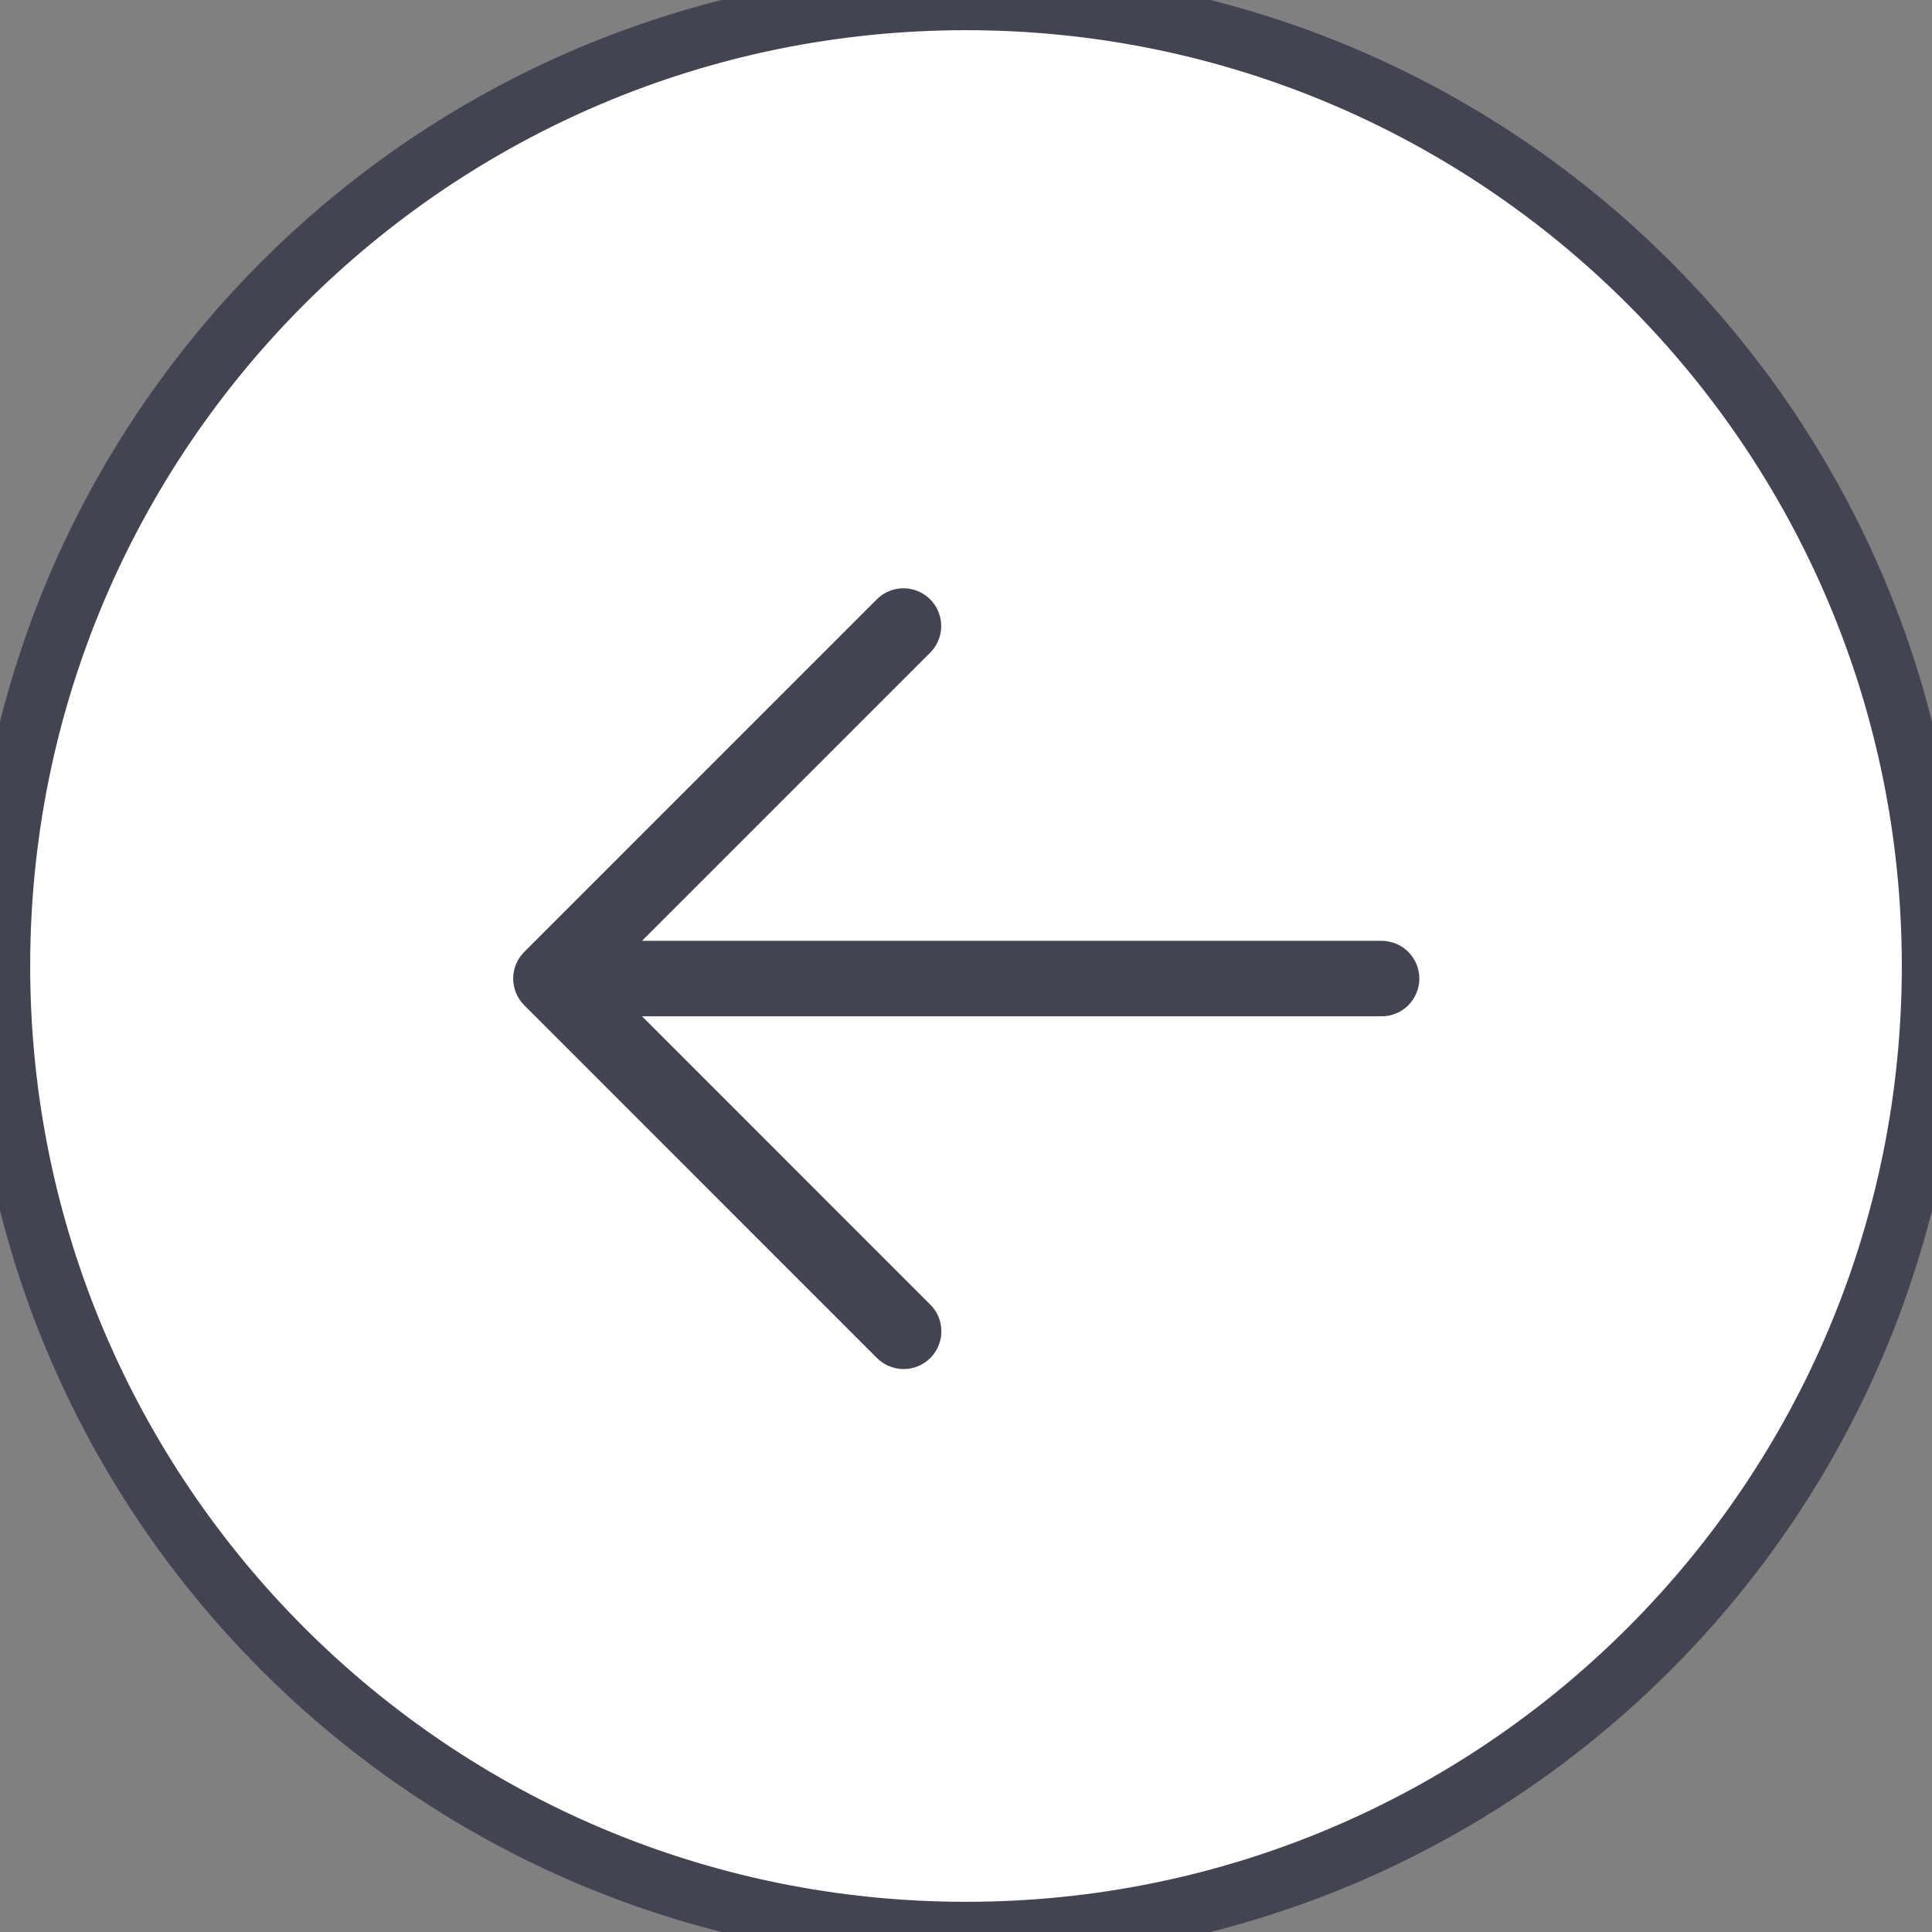 <svg width="32" height="32" viewBox="0 0 32 32" fill="none" xmlns="http://www.w3.org/2000/svg">
<rect x="0" y="0" width="32" height="32" fill="#808080" stroke="none"/>
<path d="M0 16C0 7.163 7.163 0 16 0C24.837 0 32 7.163 32 16C32 24.837 24.837 32 16 32C7.163 32 0 24.837 0 16Z" fill="white"/>
<path d="M14.946 9.744C14.784 9.749 14.63 9.817 14.516 9.933L8.683 15.767C8.566 15.884 8.5 16.043 8.5 16.208C8.5 16.374 8.566 16.533 8.683 16.65L14.516 22.484C14.574 22.544 14.643 22.591 14.719 22.625C14.796 22.657 14.878 22.675 14.961 22.676C15.044 22.677 15.127 22.661 15.204 22.629C15.28 22.598 15.35 22.552 15.409 22.493C15.468 22.434 15.514 22.364 15.546 22.287C15.577 22.21 15.593 22.128 15.592 22.044C15.591 21.961 15.574 21.879 15.541 21.803C15.508 21.726 15.46 21.657 15.4 21.6L10.634 16.833H22.875C22.958 16.835 23.04 16.819 23.117 16.788C23.194 16.758 23.264 16.712 23.323 16.654C23.381 16.595 23.428 16.526 23.46 16.45C23.492 16.373 23.509 16.291 23.509 16.208C23.509 16.126 23.492 16.044 23.46 15.967C23.428 15.891 23.381 15.822 23.323 15.763C23.264 15.705 23.194 15.659 23.117 15.628C23.04 15.598 22.958 15.582 22.875 15.583H10.634L15.4 10.817C15.49 10.729 15.552 10.616 15.577 10.493C15.602 10.369 15.589 10.241 15.54 10.126C15.491 10.01 15.408 9.911 15.302 9.843C15.196 9.775 15.072 9.741 14.946 9.744Z" fill="#424452"/>
<path d="M16 31.5C7.44 31.5 0.5 24.56 0.5 16H-0.5C-0.5 25.113 6.887 32.5 16 32.5V31.5ZM31.5 16C31.5 24.56 24.56 31.5 16 31.5V32.5C25.113 32.5 32.5 25.113 32.5 16H31.5ZM16 0.5C24.56 0.5 31.5 7.44 31.5 16H32.5C32.5 6.887 25.113 -0.5 16 -0.5V0.5ZM16 -0.5C6.887 -0.5 -0.5 6.887 -0.5 16H0.5C0.5 7.44 7.44 0.5 16 0.5V-0.5Z" fill="#424452"/>
</svg>

